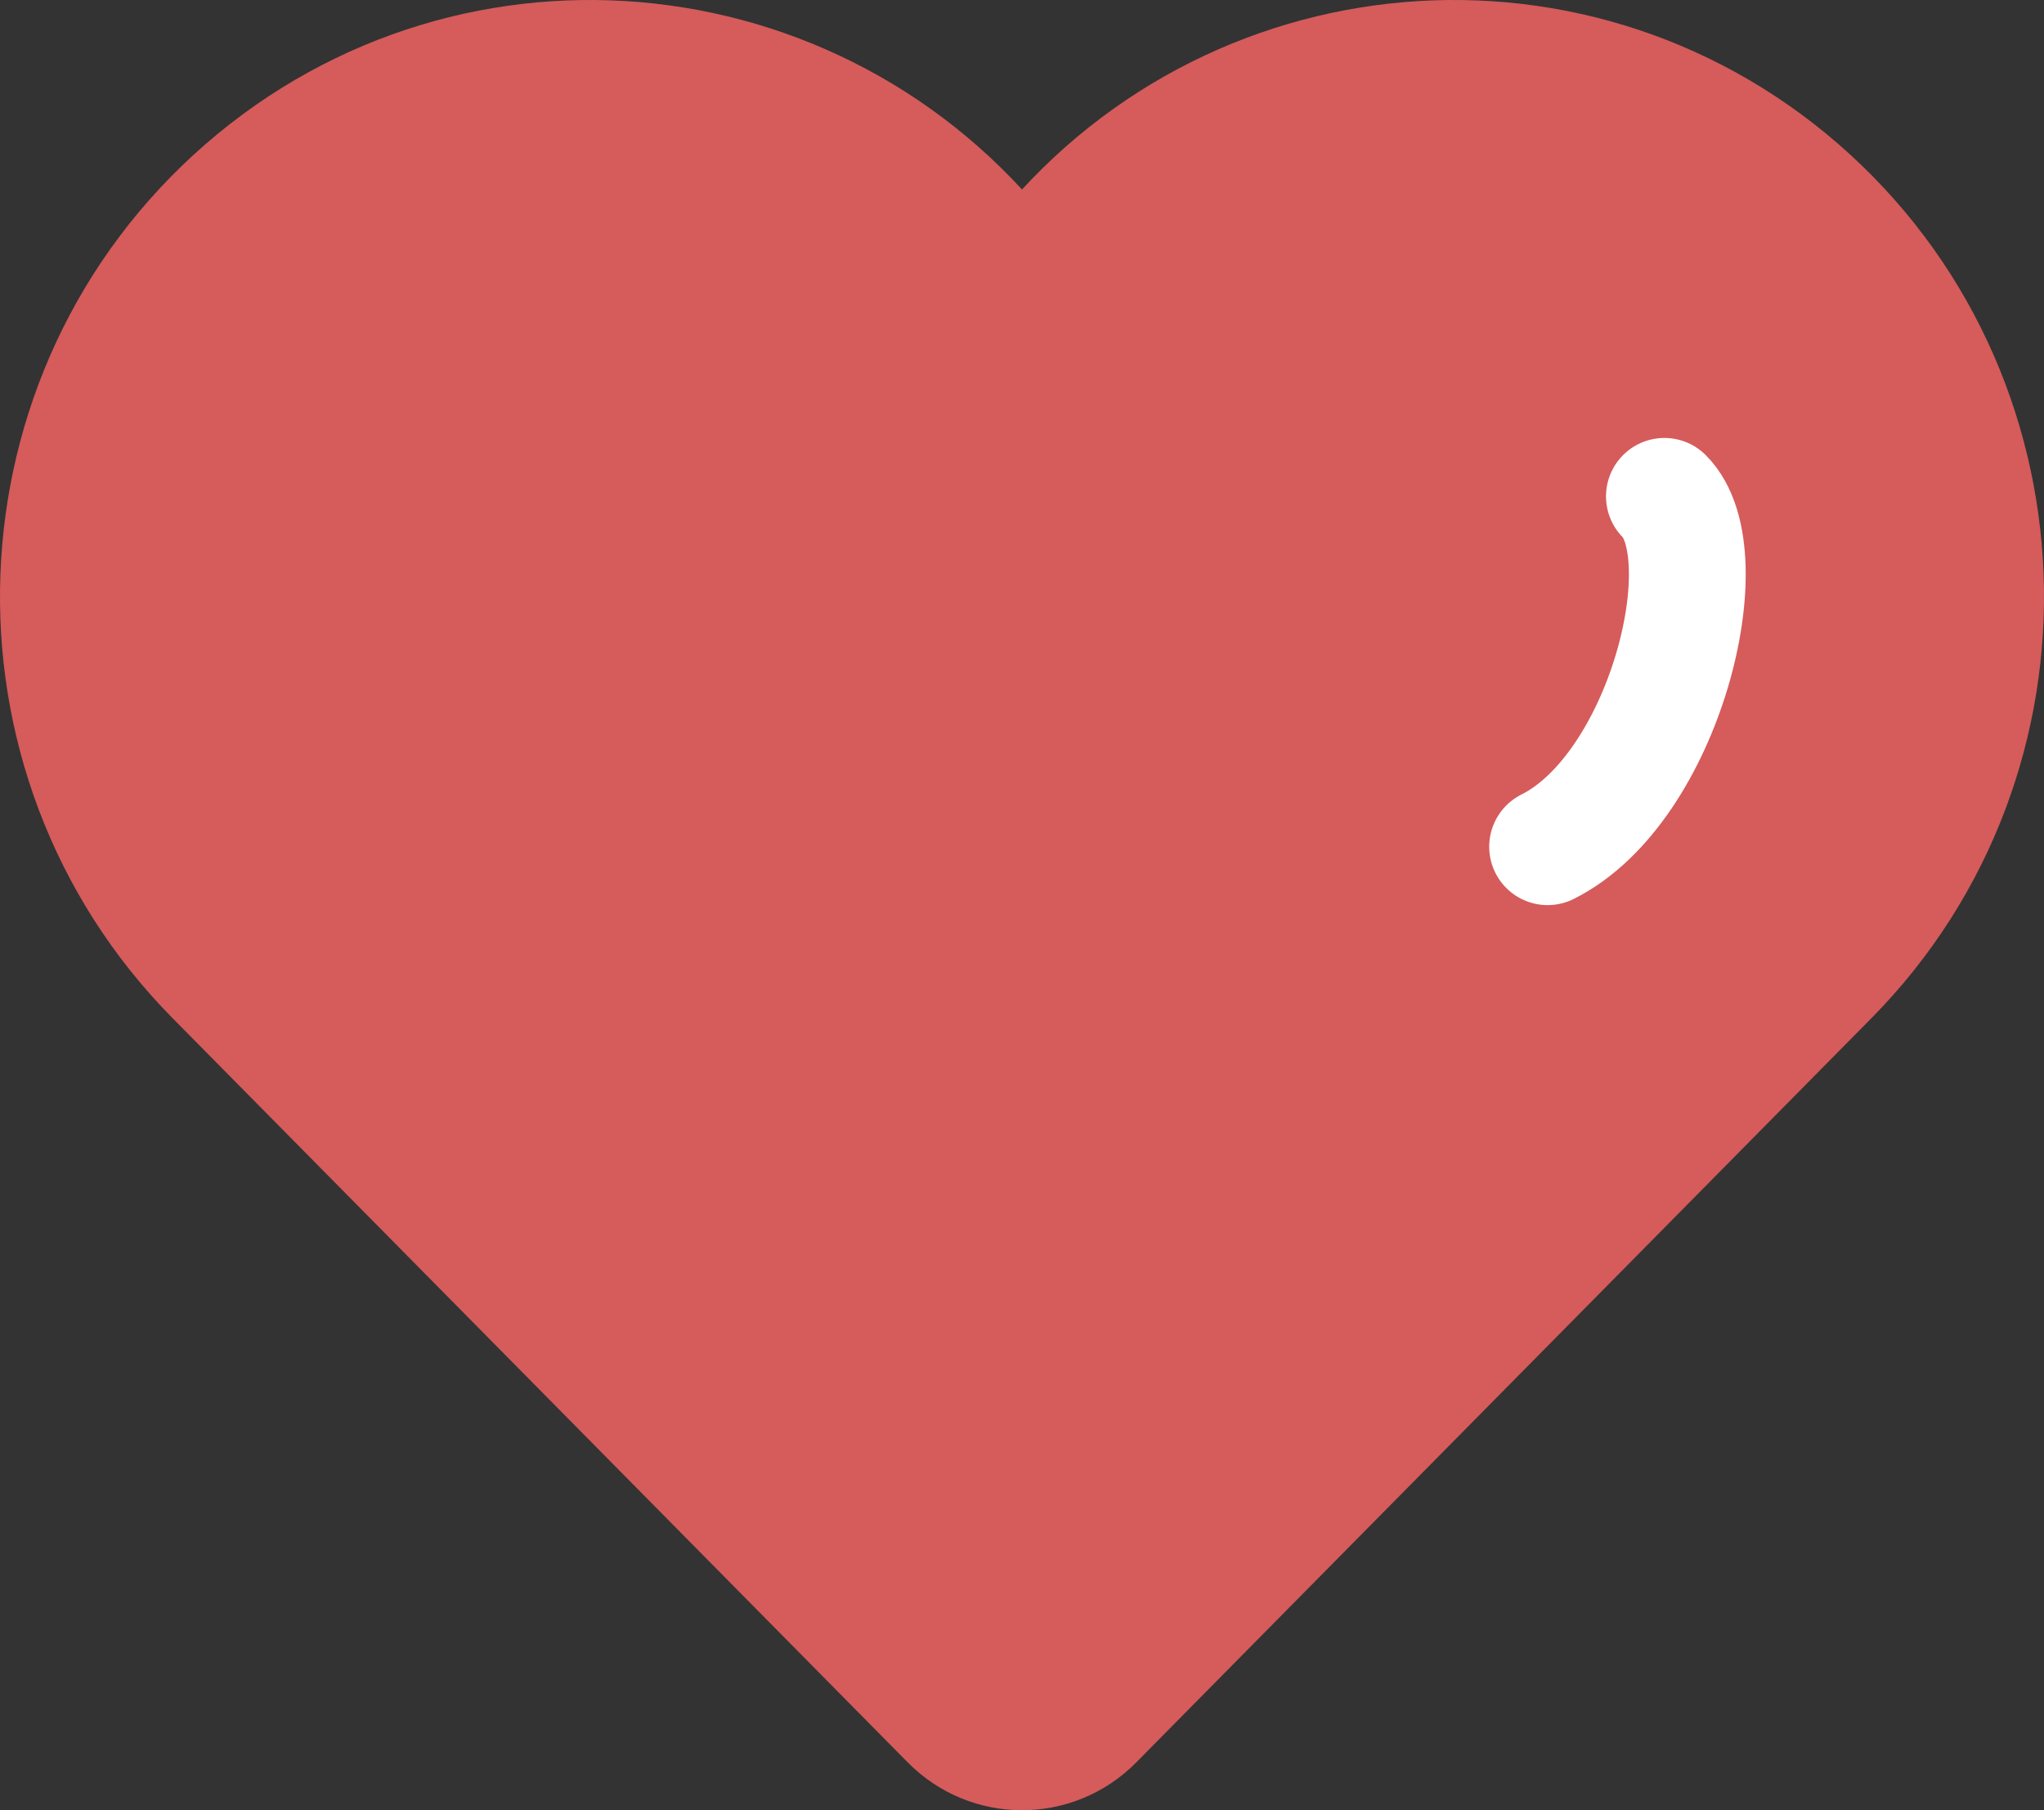 <svg xmlns="http://www.w3.org/2000/svg" fill="none" viewBox="6.25 7.25 17.5 15.5">
<rect x="6.25" y="7.25" width="17.5" height="15.5" fill="#333333" stroke="none"/>
<path d="M14.556 21.814L8.261 15.441C6.488 13.645 6.599 10.702 8.503 9.049C10.392 7.41 13.256 7.729 14.749 9.744L15 10.082L15.251 9.744C16.744 7.729 19.608 7.41 21.497 9.049C23.401 10.702 23.512 13.645 21.739 15.441L15.444 21.814C15.199 22.062 14.801 22.062 14.556 21.814Z" fill="#D65B5B" stroke="#D65B5B" stroke-width="1.5" stroke-linecap="round" stroke-linejoin="round"/>
<path d="M19.5 14.5C20.5 14 21 12 20.5 11.5" stroke="white" stroke-linecap="round" stroke-linejoin="round"/>
</svg>